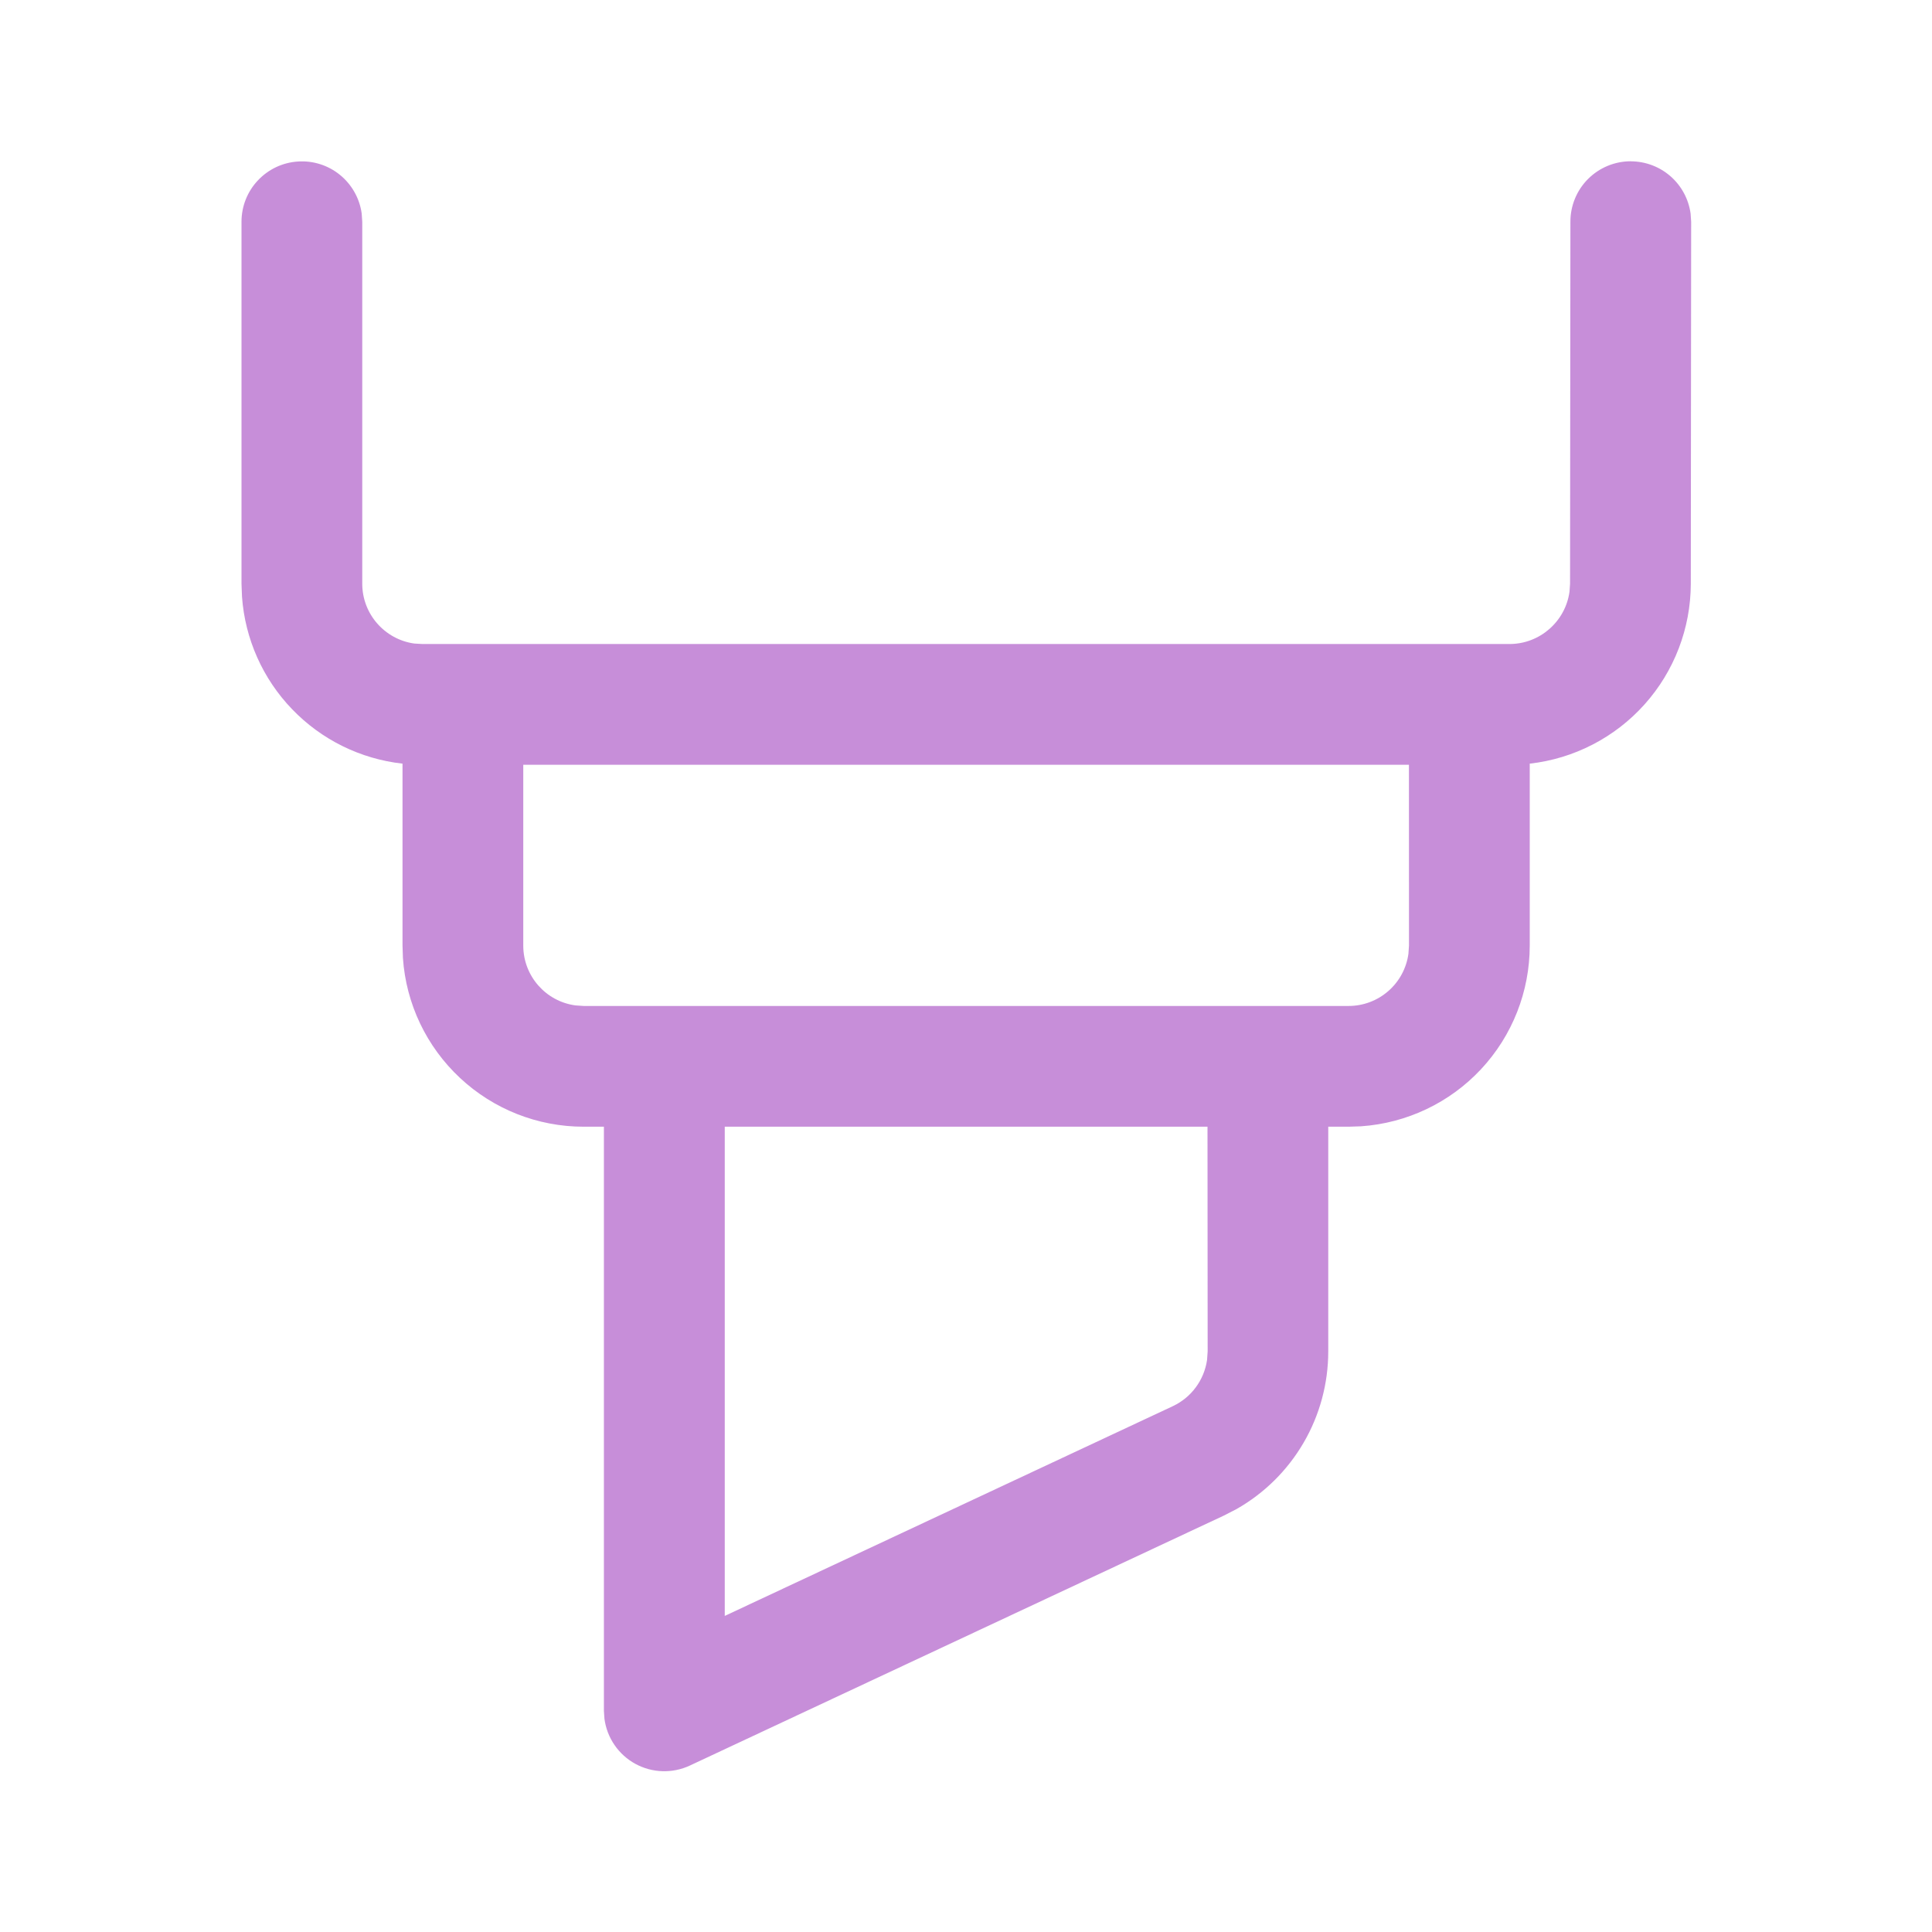 <svg width="38" height="38" viewBox="0 0 38 38" fill="none" xmlns="http://www.w3.org/2000/svg">
<path d="M32.077 3.173C32.364 3.174 32.641 3.278 32.857 3.467C33.073 3.656 33.213 3.917 33.252 4.201L33.263 4.363L33.256 11.483C33.254 12.358 32.93 13.203 32.346 13.855C31.762 14.507 30.958 14.922 30.088 15.02V18.598C30.088 19.501 29.746 20.37 29.13 21.03C28.514 21.69 27.67 22.091 26.769 22.153L26.526 22.161H26.125V26.581C26.125 27.212 25.958 27.831 25.641 28.375C25.324 28.92 24.868 29.371 24.32 29.682L24.075 29.808L13.569 34.726C13.4 34.805 13.215 34.843 13.029 34.837C12.843 34.832 12.661 34.782 12.497 34.693C12.334 34.604 12.193 34.477 12.088 34.324C11.982 34.17 11.914 33.994 11.889 33.809L11.878 33.651V22.161H11.479C10.576 22.161 9.707 21.818 9.048 21.202C8.388 20.586 7.986 19.743 7.925 18.842L7.917 18.598V15.02C7.09 14.928 6.322 14.549 5.746 13.95C5.169 13.351 4.82 12.569 4.76 11.739L4.75 11.48V4.361C4.75 4.06 4.864 3.77 5.07 3.551C5.275 3.331 5.556 3.197 5.857 3.177C6.157 3.156 6.454 3.25 6.687 3.44C6.92 3.63 7.073 3.901 7.114 4.199L7.125 4.361V11.48C7.125 12.081 7.572 12.579 8.151 12.658L8.312 12.667H29.689C30.291 12.667 30.79 12.219 30.87 11.639L30.881 11.48L30.888 4.359C30.888 4.044 31.013 3.742 31.235 3.52C31.458 3.297 31.76 3.172 32.075 3.172M23.75 22.161H14.255V31.783L23.069 27.657C23.247 27.573 23.402 27.447 23.519 27.288C23.636 27.13 23.712 26.946 23.741 26.751L23.753 26.581L23.75 22.161ZM27.712 15.042H10.292V18.598C10.292 19.2 10.738 19.697 11.318 19.775L11.479 19.786H26.526C26.812 19.786 27.09 19.682 27.306 19.493C27.522 19.305 27.663 19.044 27.702 18.76L27.713 18.598L27.712 15.042Z" fill="#911EB4" fill-opacity="0.5"/>
</svg>
